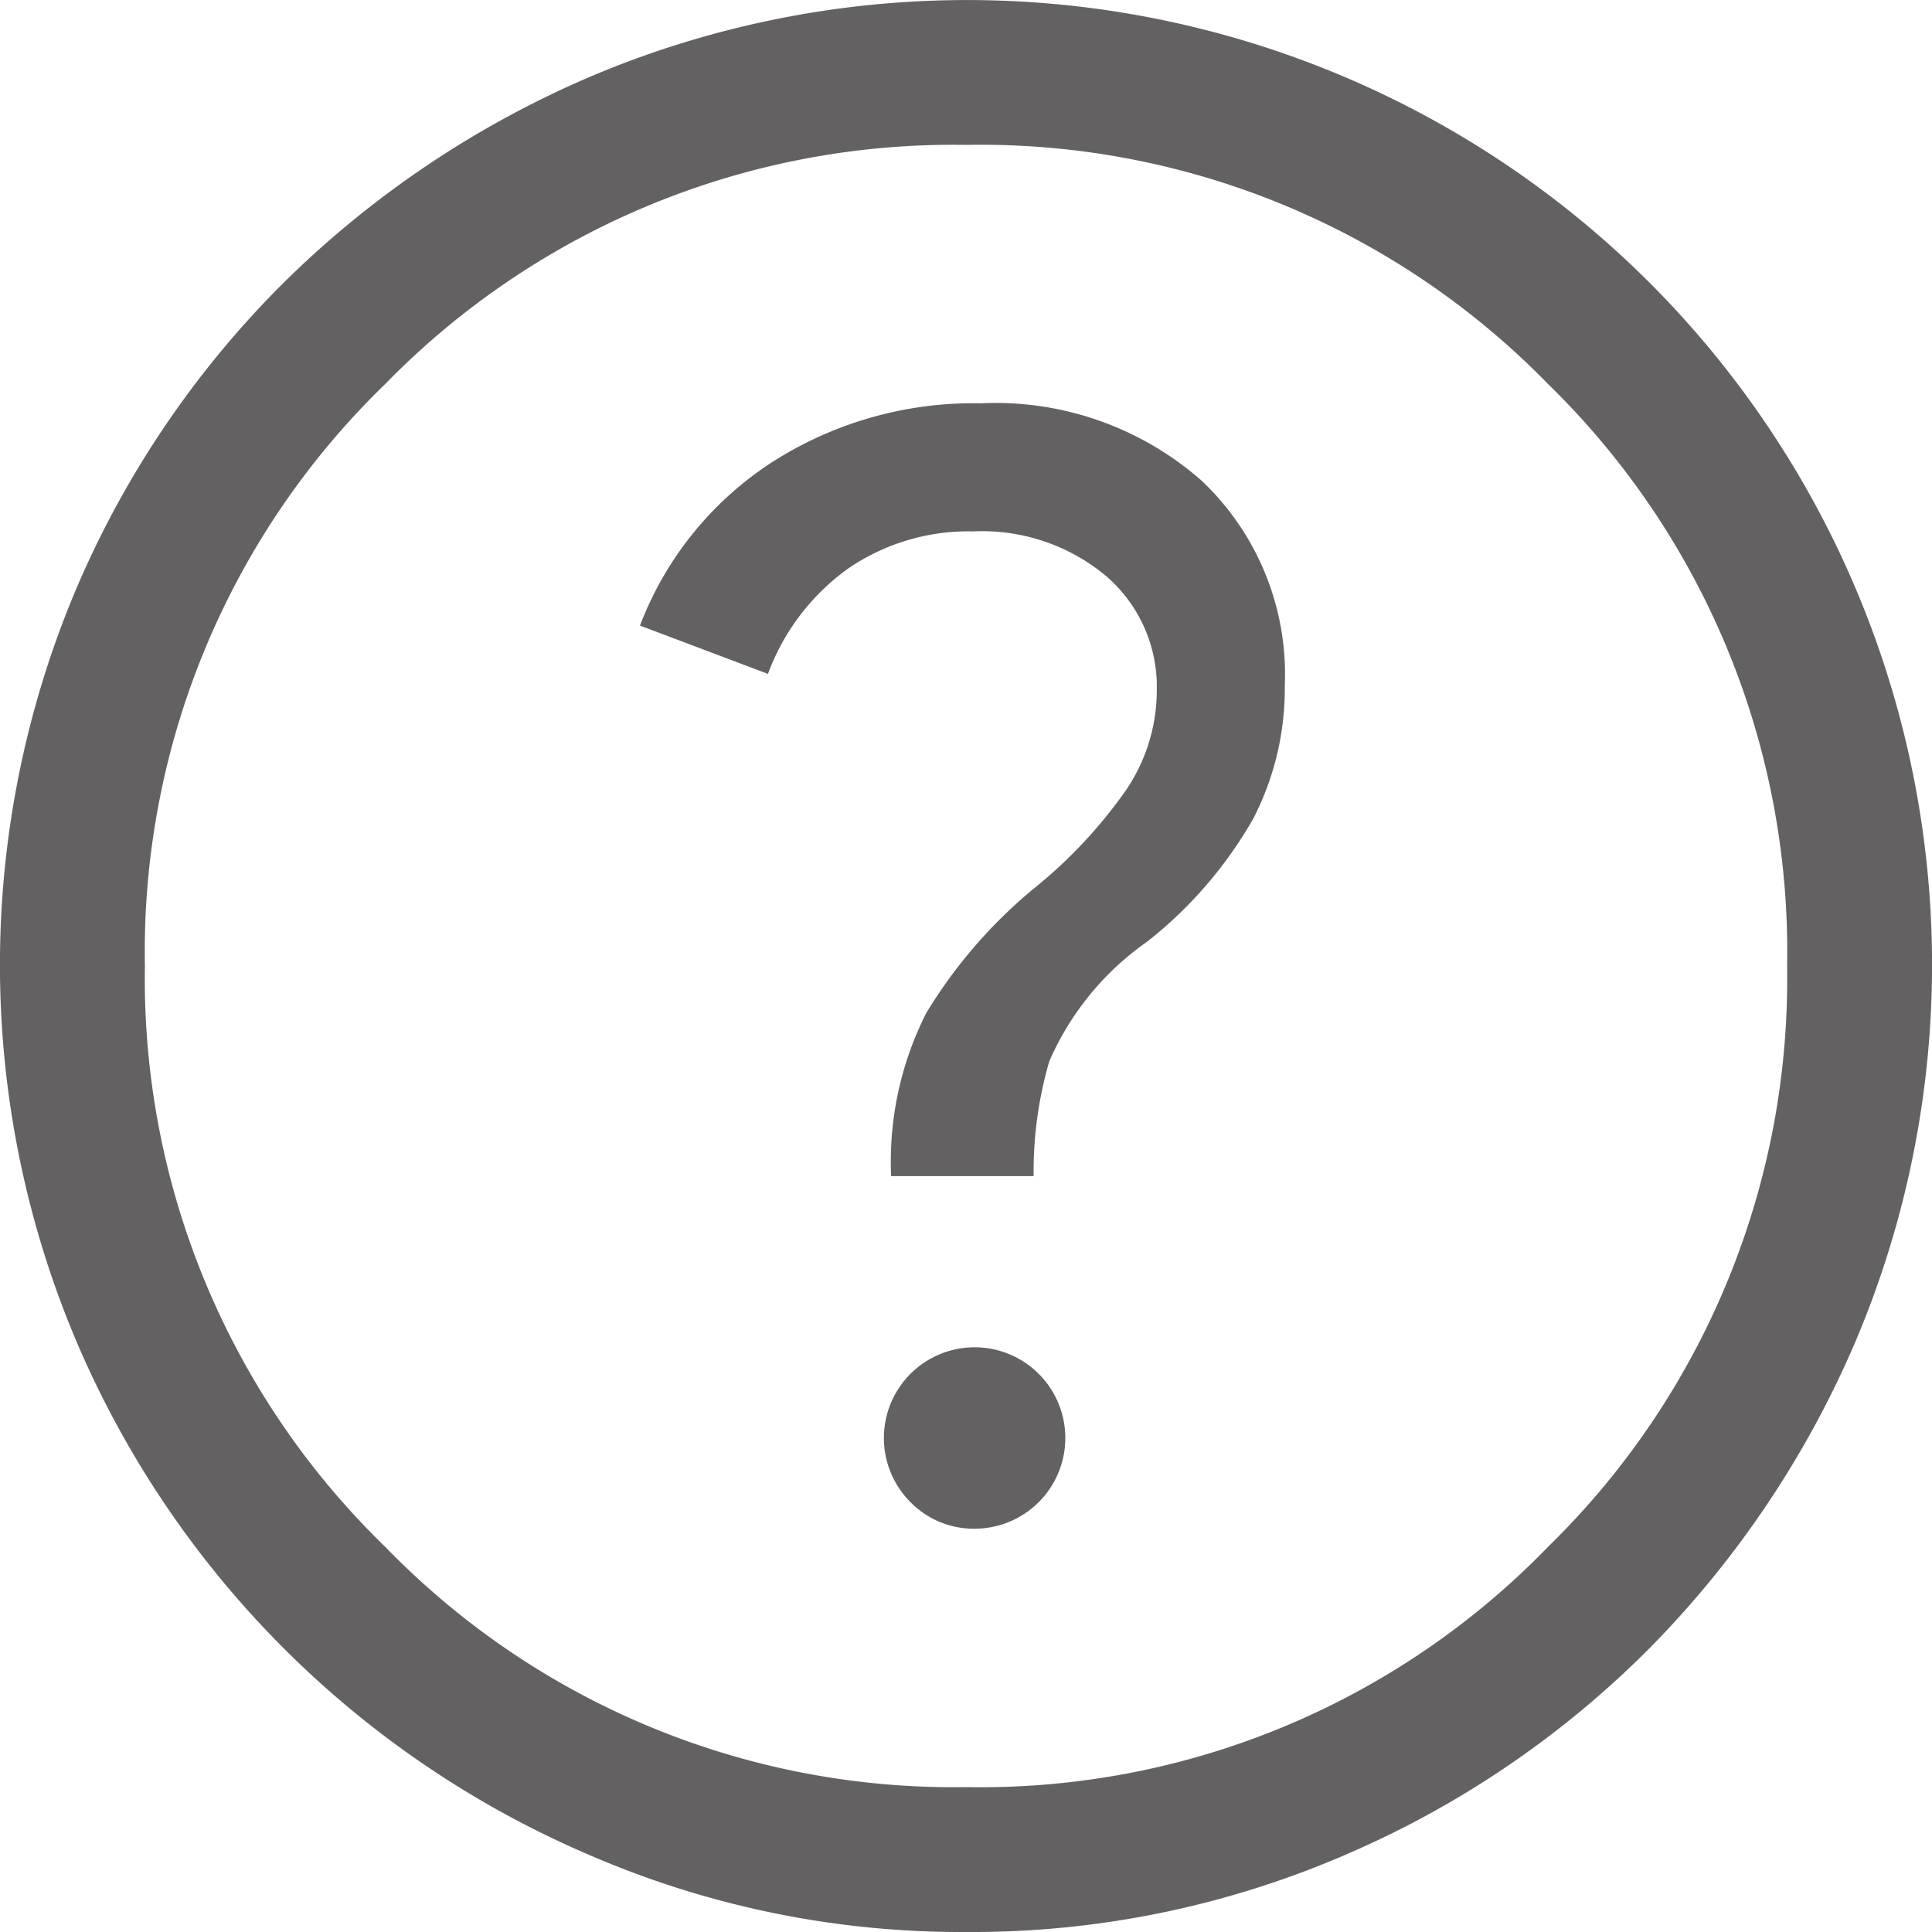 <svg xmlns="http://www.w3.org/2000/svg" width="20" height="20" viewBox="0 0 20 20">
  <path id="help_FILL0_wght400_GRAD0_opsz48" d="M14.1,19.825a.939.939,0,1,0-.675-.275A.918.918,0,0,0,14.1,19.825Zm-.875-3.65H14.7a4.092,4.092,0,0,1,.162-1.188,2.944,2.944,0,0,1,1.012-1.238,4.374,4.374,0,0,0,1.1-1.275A2.935,2.935,0,0,0,17.3,11.1a2.76,2.76,0,0,0-.862-2.125,3.23,3.23,0,0,0-2.288-.8,3.864,3.864,0,0,0-2.163.613,3.5,3.5,0,0,0-1.362,1.688l1.325.5a2.333,2.333,0,0,1,.825-1.087,2.2,2.2,0,0,1,1.3-.388,2,2,0,0,1,1.375.462,1.511,1.511,0,0,1,.525,1.188,1.838,1.838,0,0,1-.325,1.038A4.98,4.98,0,0,1,14.7,13.2a5.085,5.085,0,0,0-1.112,1.288,3.4,3.4,0,0,0-.363,1.688ZM14,24a9.676,9.676,0,0,1-3.875-.787,10.075,10.075,0,0,1-5.338-5.337,9.989,9.989,0,0,1,0-7.775,9.994,9.994,0,0,1,2.15-3.175,10.251,10.251,0,0,1,3.187-2.138,9.989,9.989,0,0,1,7.775,0A9.984,9.984,0,0,1,23.213,10.1a9.989,9.989,0,0,1,0,7.775,10.251,10.251,0,0,1-2.137,3.187,9.994,9.994,0,0,1-3.175,2.15A9.738,9.738,0,0,1,14,24Zm0-1.5a8.179,8.179,0,0,0,6.025-2.487A8.212,8.212,0,0,0,22.5,14a8.2,8.2,0,0,0-2.475-6.025A8.2,8.2,0,0,0,14,5.5,8.212,8.212,0,0,0,7.988,7.975,8.179,8.179,0,0,0,5.5,14a8.191,8.191,0,0,0,2.488,6.013A8.191,8.191,0,0,0,14,22.5ZM14,14Z" transform="translate(-4 -4)" fill="#221f1f" opacity="0.7"/>
</svg>

